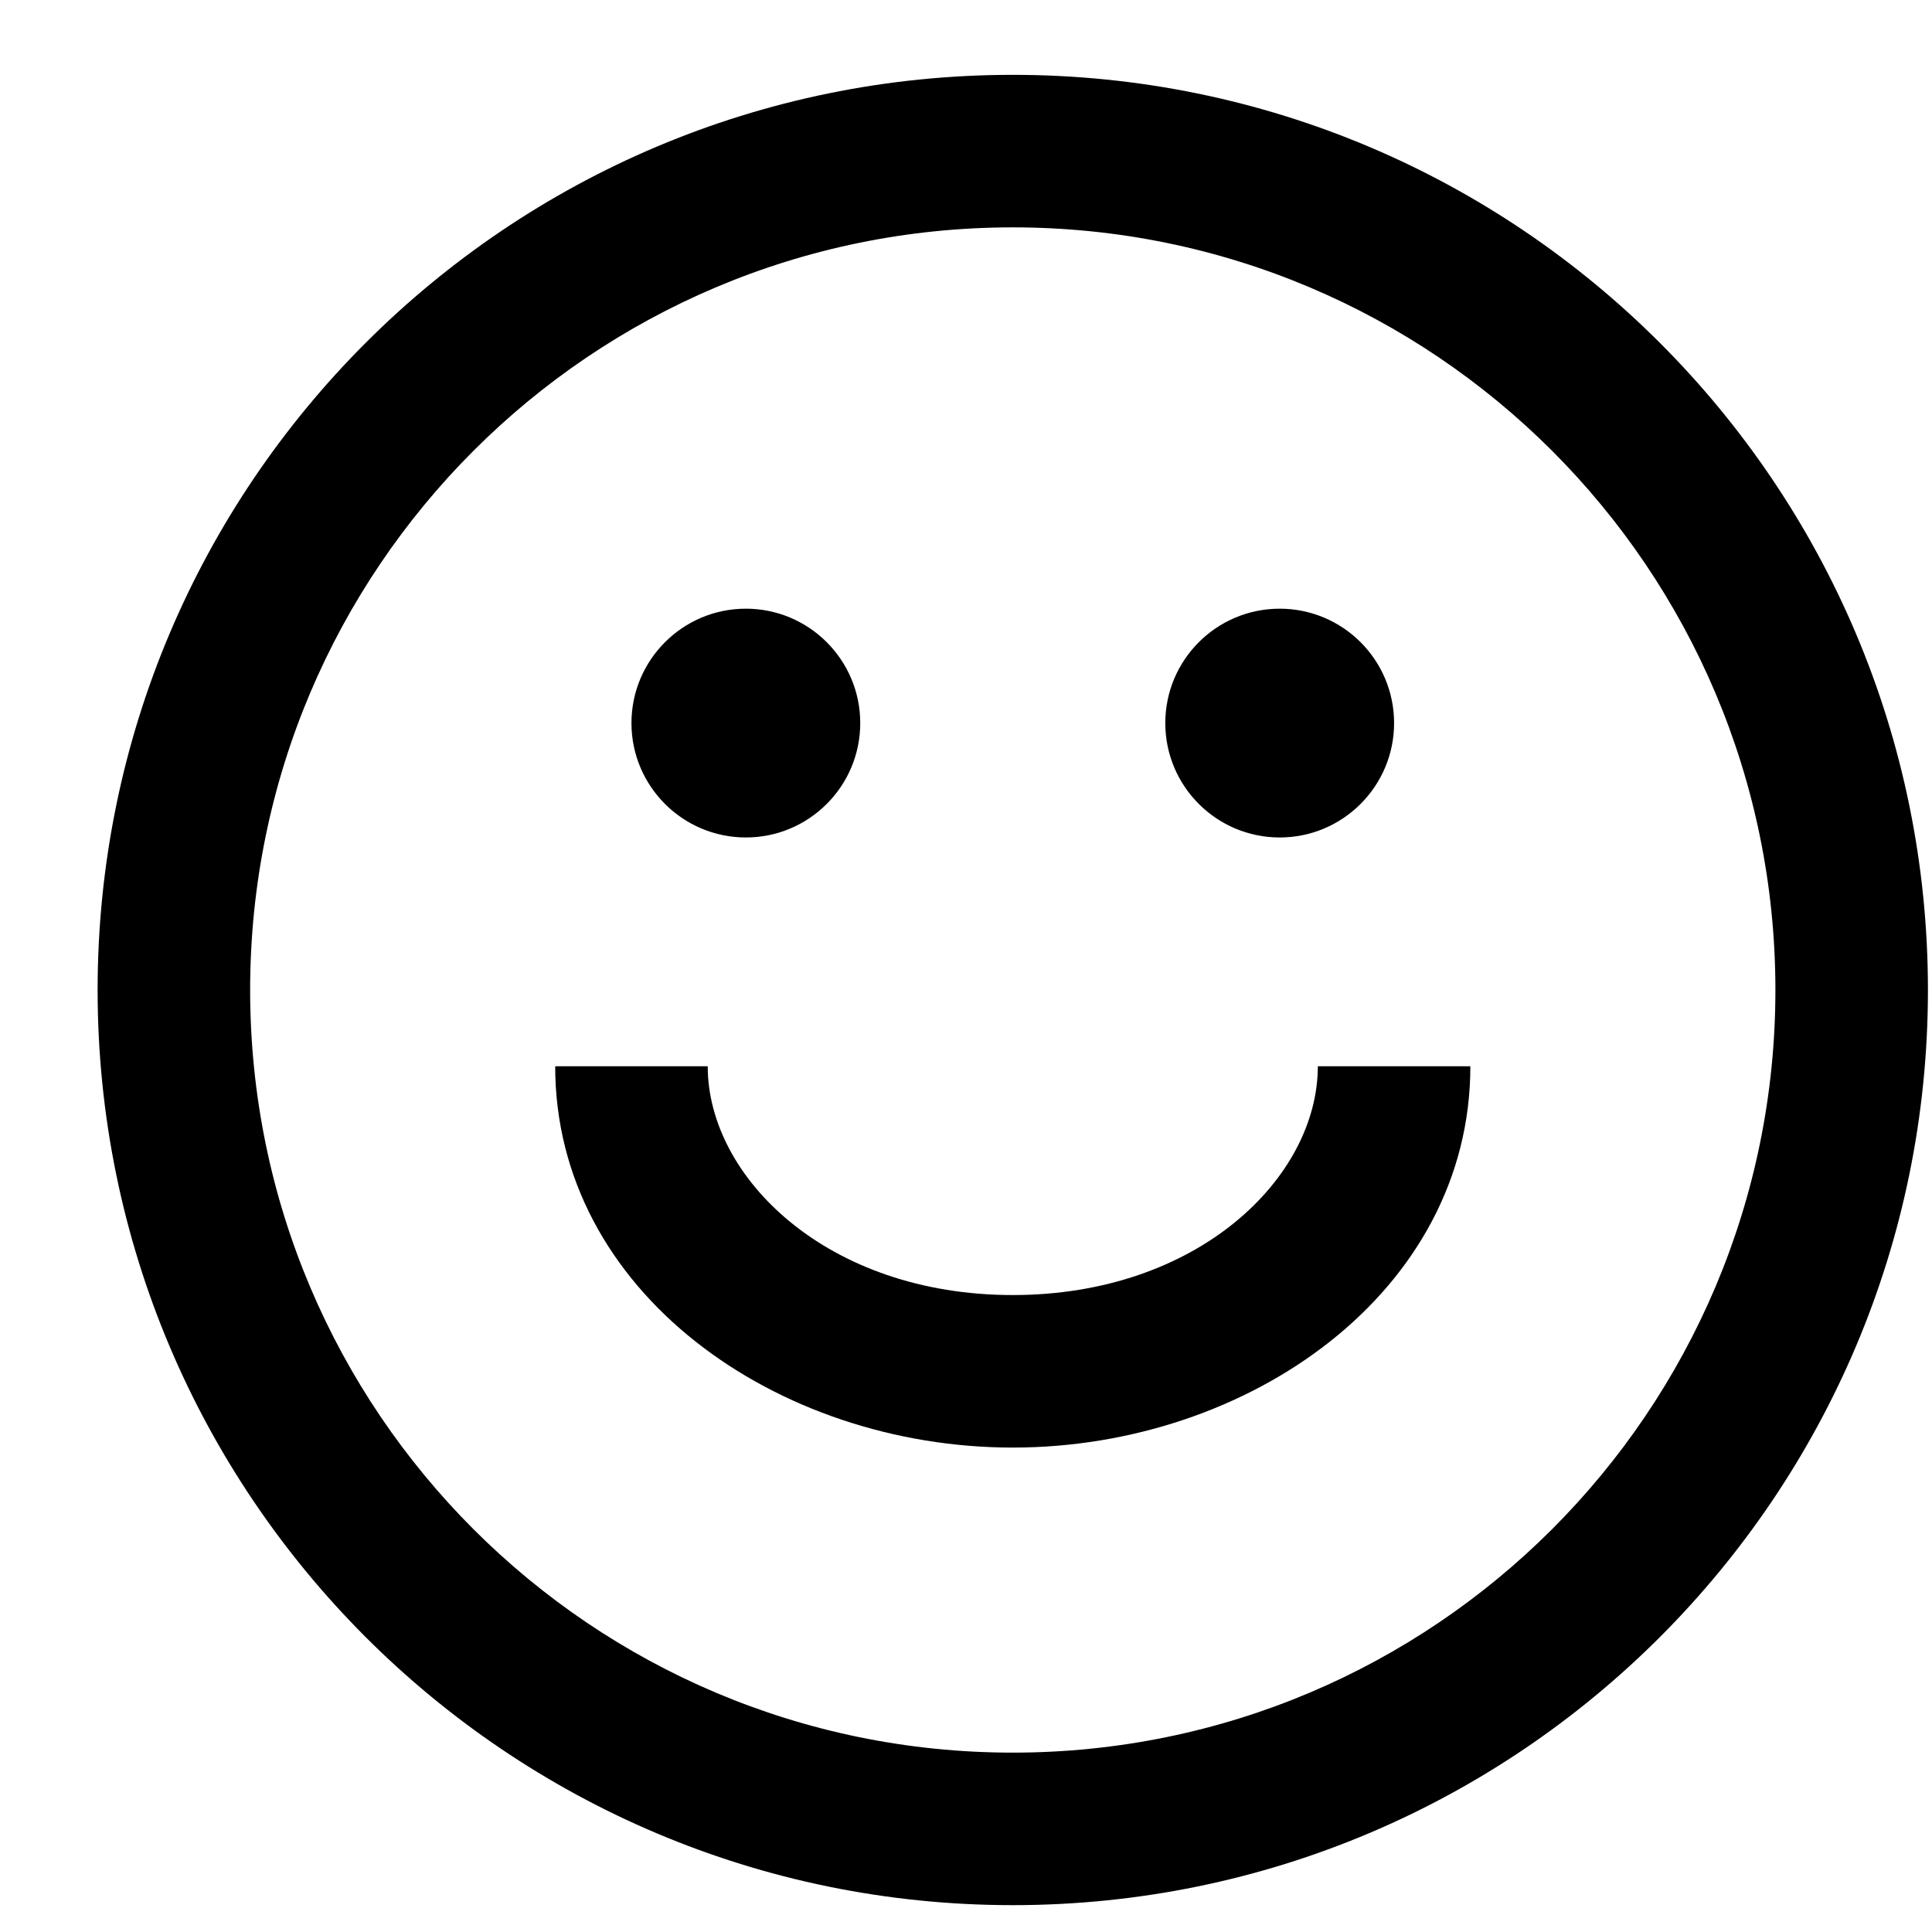 <svg width="19" height="19" viewBox="0 0 19 19" fill="none">
  <path fill-rule="evenodd" clip-rule="evenodd" d="M17.46 9.736C17.46 13.878 14.102 17.236 9.96 17.236C5.818 17.236 2.46 13.878 2.46 9.736C2.46 5.594 5.818 2.236 9.96 2.236C14.102 2.236 17.46 5.594 17.46 9.736ZM18.96 9.736C18.96 14.706 14.931 18.736 9.96 18.736C4.989 18.736 0.96 14.706 0.96 9.736C0.96 4.765 4.989 0.736 9.96 0.736C14.931 0.736 18.96 4.765 18.96 9.736ZM7.335 8.236C7.956 8.236 8.46 7.732 8.46 7.111C8.46 6.49 7.956 5.986 7.335 5.986C6.714 5.986 6.21 6.49 6.21 7.111C6.21 7.732 6.714 8.236 7.335 8.236ZM13.71 7.111C13.71 7.732 13.206 8.236 12.585 8.236C11.964 8.236 11.46 7.732 11.46 7.111C11.46 6.49 11.964 5.986 12.585 5.986C13.206 5.986 13.71 6.49 13.71 7.111ZM9.96 12.736C8.138 12.736 6.96 11.581 6.96 10.486H5.46C5.46 12.704 7.639 14.236 9.96 14.236C12.28 14.236 14.46 12.704 14.46 10.486H12.96C12.96 11.581 11.782 12.736 9.96 12.736Z" fill="currentcolor"/>
</svg>